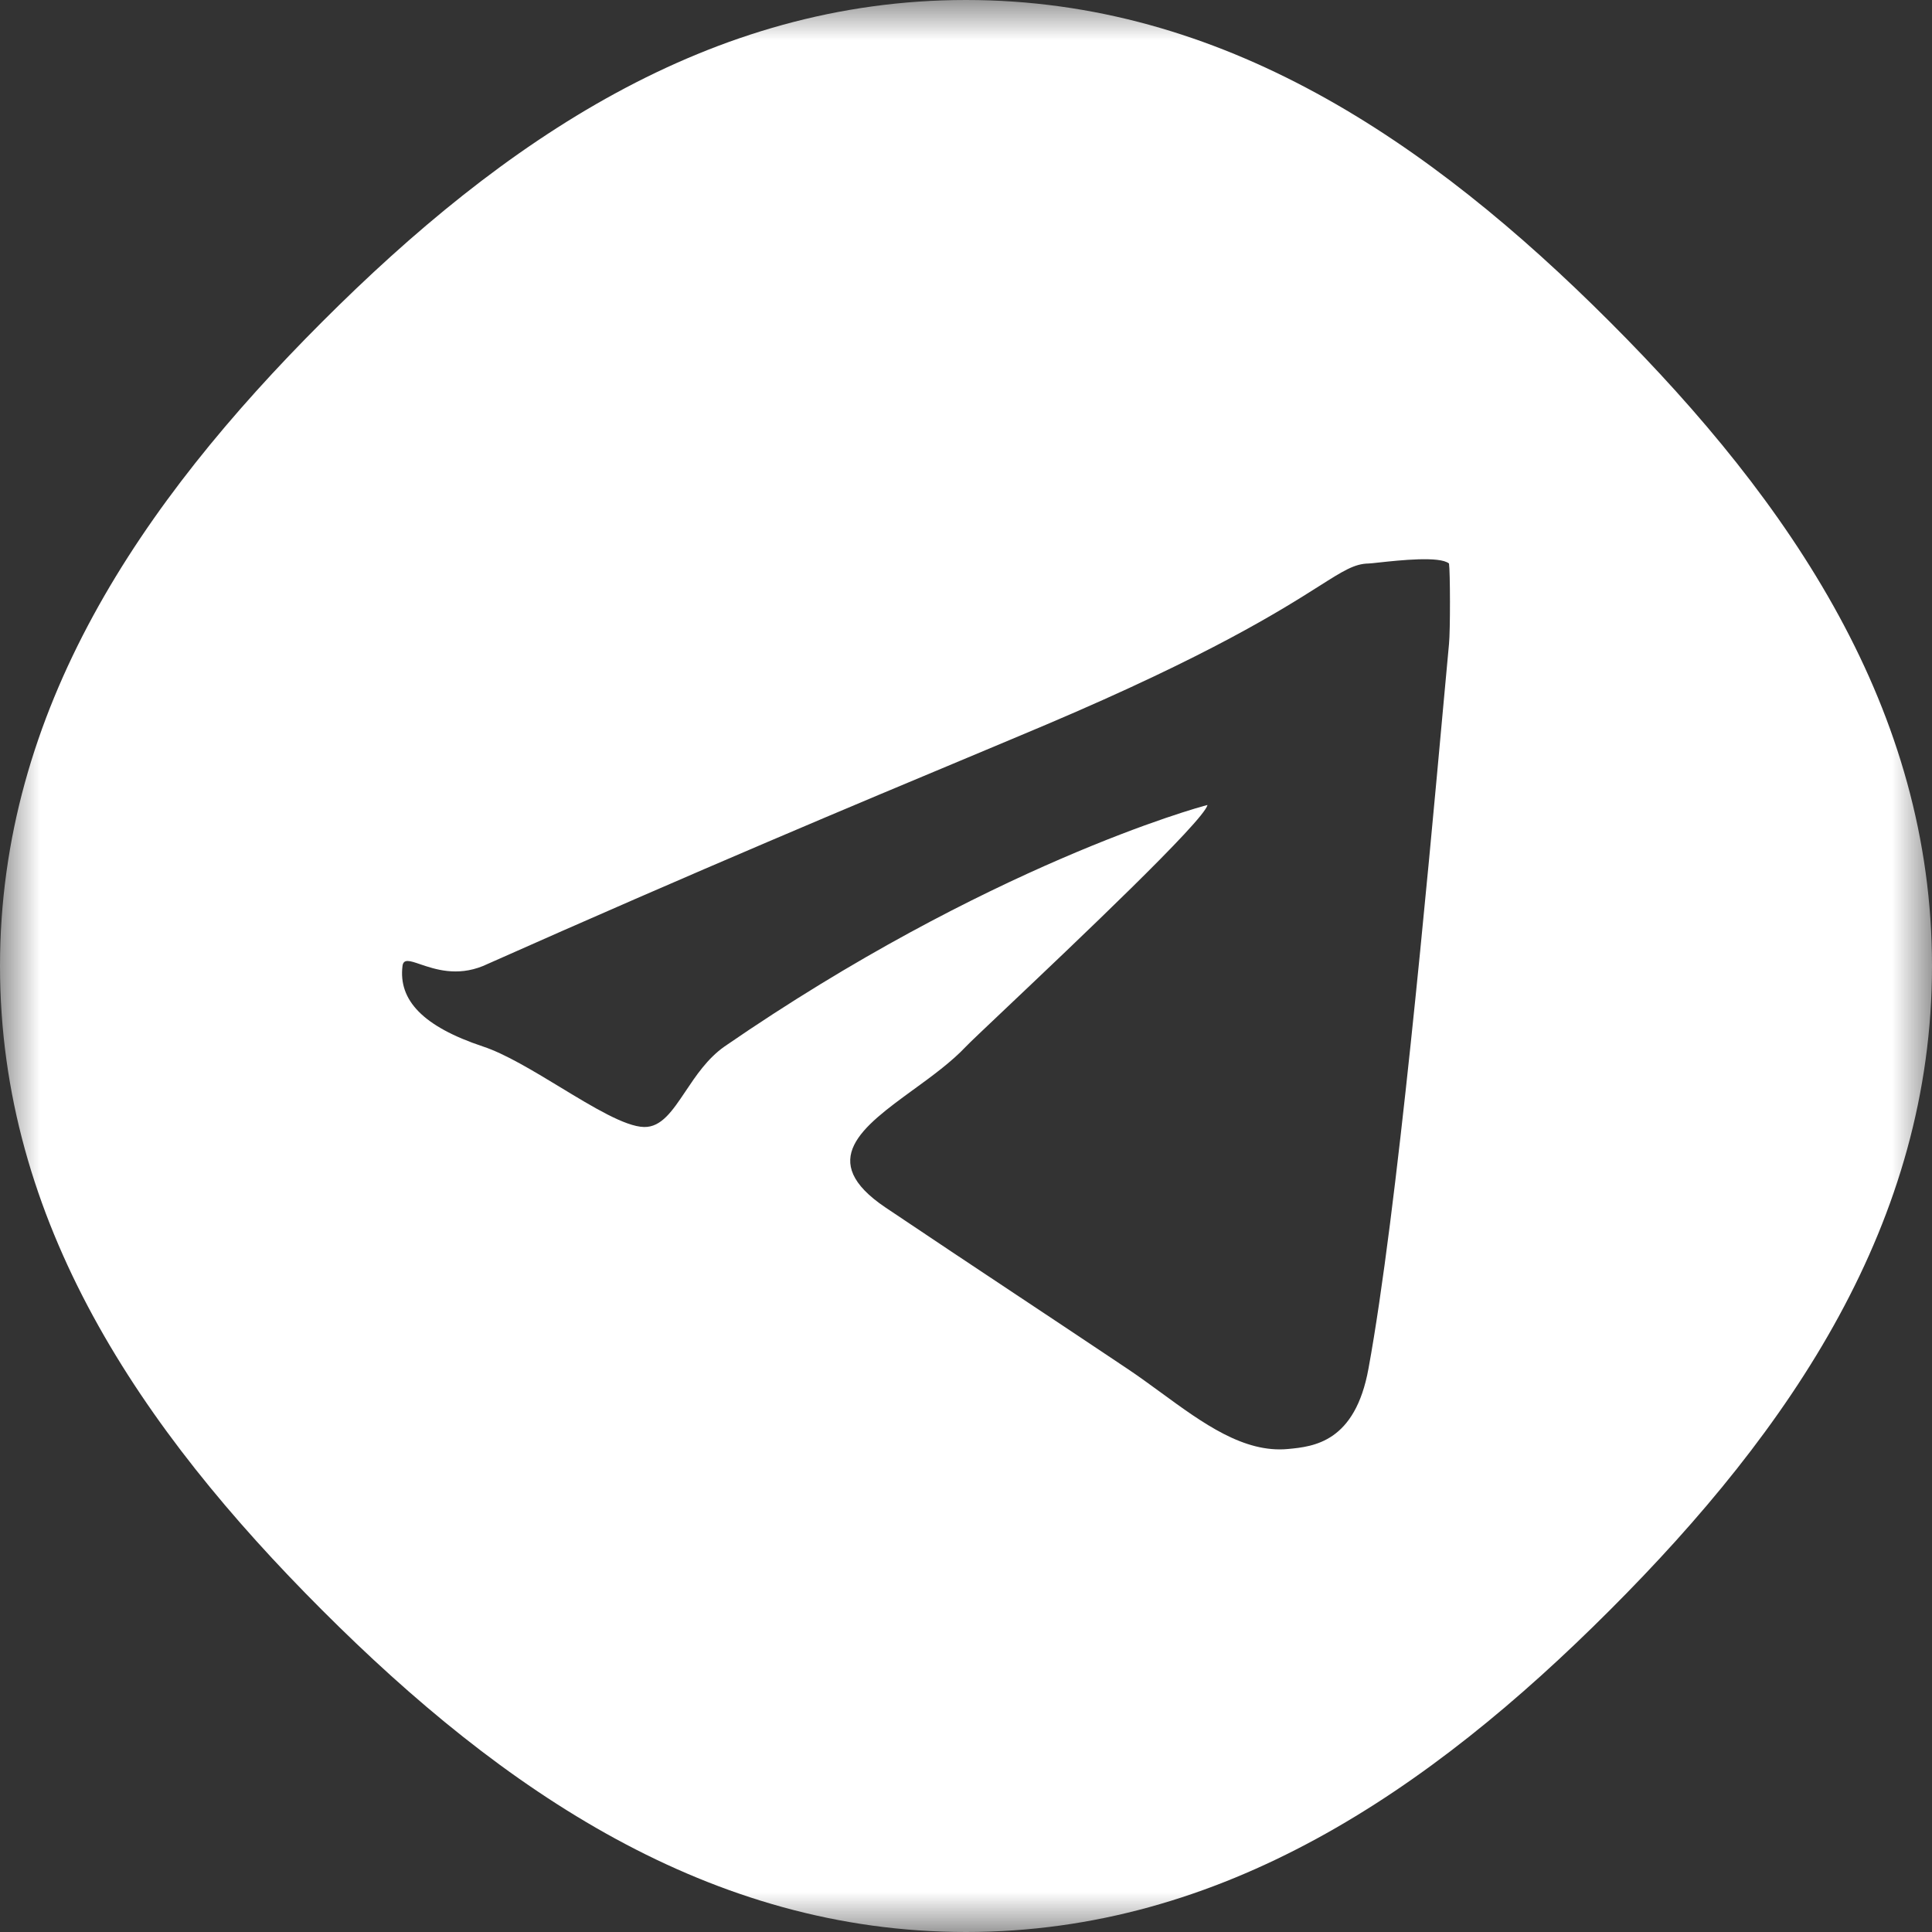 <svg width="24" height="24" viewBox="0 0 24 24" fill="none" xmlns="http://www.w3.org/2000/svg">
<rect x="0" y="0" width="24" height="24" fill="#333333" stroke="none"/>
<g clip-path="url(#clip0_301_10690)">
<mask id="mask0_301_10690" style="mask-type:luminance" maskUnits="userSpaceOnUse" x="0" y="0" width="24" height="24">
<path d="M24 0H0V24H24V0Z" fill="white"/>
</mask>
<g mask="url(#mask0_301_10690)">
<path fill-rule="evenodd" clip-rule="evenodd" d="M4 4C6.248 1.75 8.818 0 12 0C15.182 0 17.752 1.75 20 4C22.25 6.25 24 8.819 24 12C24 15.181 22.25 17.75 20 20C17.752 22.25 15.182 24 12 24C8.818 24 6.248 22.25 4 20C1.75 17.75 0 15.181 0 12C0.001 8.817 1.75 6.251 4 4ZM12.024 9.41C10.711 9.959 8.697 10.8 6 12C5.673 12.133 5.4 12.039 5.222 11.979C5.091 11.934 5.011 11.907 5 12C4.948 12.423 5.252 12.751 6 13C6.276 13.091 6.623 13.302 6.96 13.506C7.37 13.755 7.766 13.995 8 14C8.216 14.005 8.353 13.799 8.515 13.558C8.644 13.365 8.788 13.149 9 13C12.262 10.753 14.893 10.024 15 10C14.956 10.196 13.353 11.714 12.505 12.517C12.236 12.772 12.042 12.955 12 13C11.819 13.192 11.578 13.368 11.345 13.537C10.71 14 10.136 14.418 11 15C11.561 15.377 12.092 15.73 12.631 16.088C13.075 16.383 13.524 16.681 14 17C14.143 17.095 14.283 17.198 14.423 17.3C14.943 17.68 15.451 18.052 16 18C16.32 17.97 16.834 17.916 17 17C17.354 15.07 17.729 10.964 17.933 8.727C17.958 8.454 17.98 8.21 18 8C18.017 7.831 18.015 7.095 18 7C17.886 6.906 17.386 6.96 17.135 6.987C17.069 6.994 17.02 7 17 7C16.825 7.003 16.685 7.092 16.385 7.282C15.911 7.582 15.038 8.135 13 9C12.736 9.112 12.41 9.248 12.024 9.41Z" fill="white"/>
</g>
</g>
<defs>
<clipPath id="clip0_301_10690">
<rect width="24" height="24" fill="white"/>
</clipPath>
</defs>
</svg>
